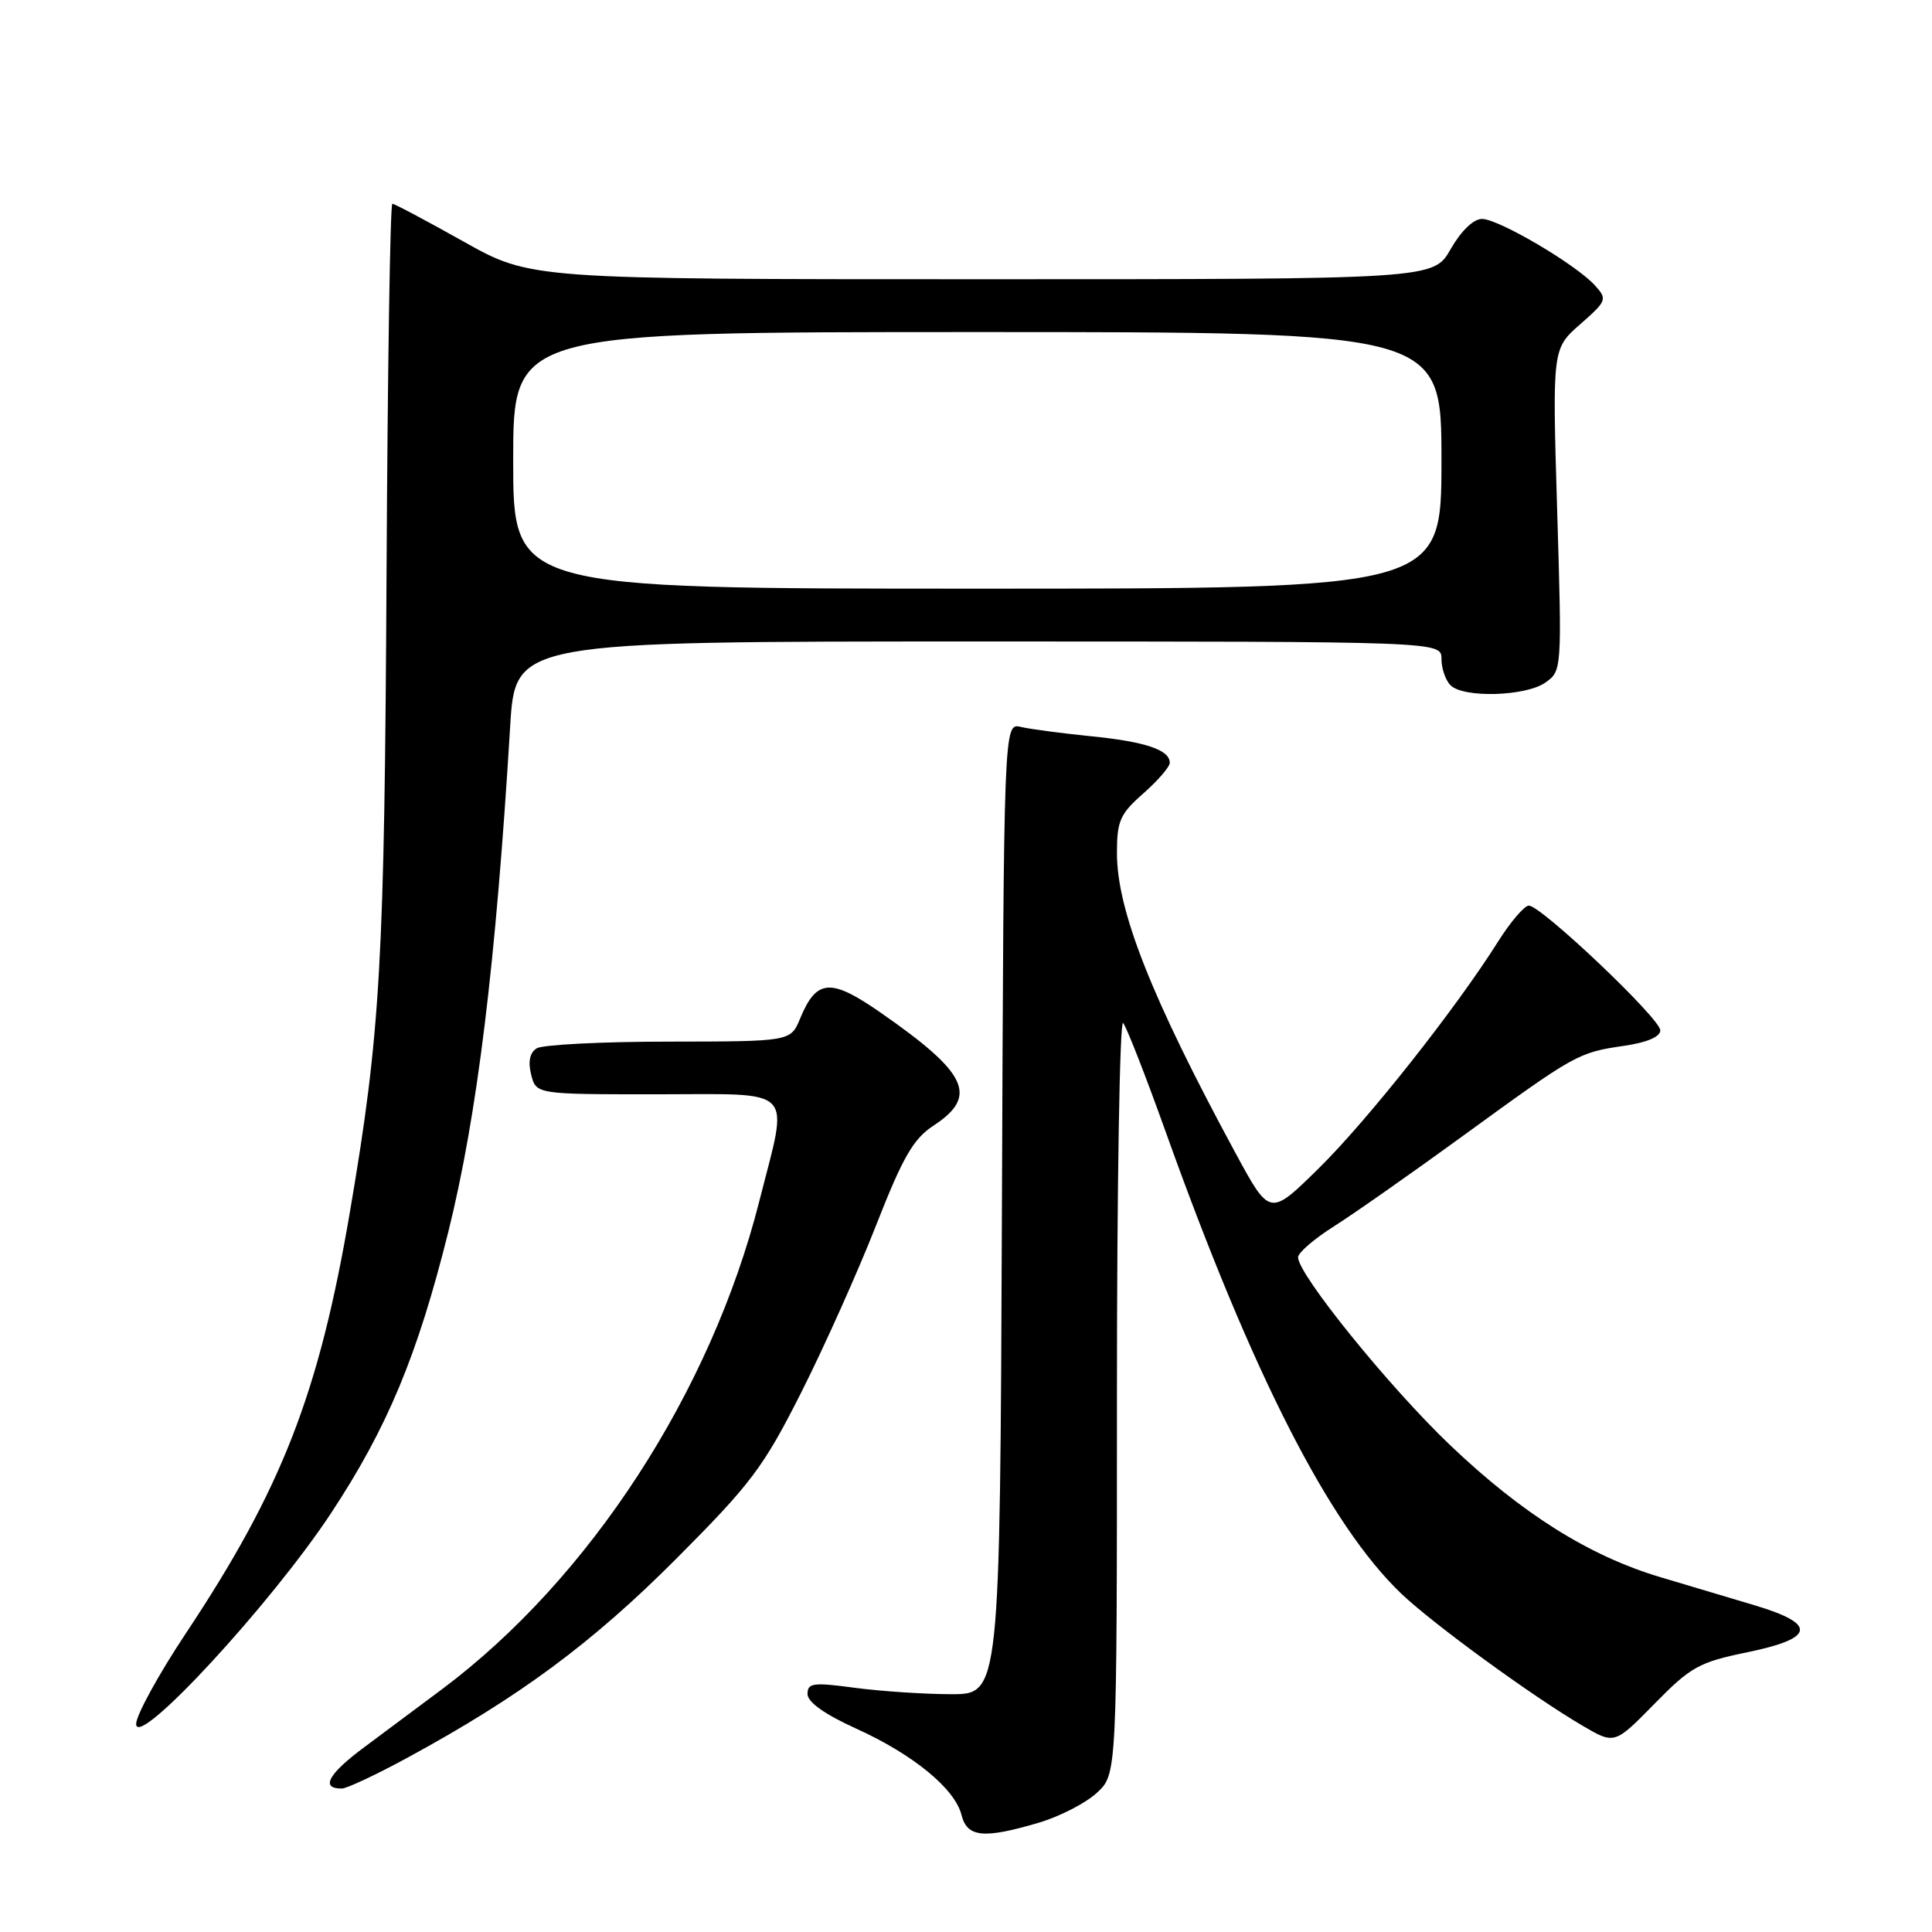 <?xml version="1.0" encoding="UTF-8" standalone="no"?>
<!DOCTYPE svg PUBLIC "-//W3C//DTD SVG 1.1//EN" "http://www.w3.org/Graphics/SVG/1.1/DTD/svg11.dtd" >
<svg xmlns="http://www.w3.org/2000/svg" xmlns:xlink="http://www.w3.org/1999/xlink" version="1.1" viewBox="0 0 256 256">
 <g >
 <path fill="currentColor"
d=" M 137.67 241.51 C 140.43 240.69 143.89 238.91 145.35 237.55 C 148.00 235.10 148.00 235.10 148.00 184.85 C 148.00 157.21 148.37 135.03 148.82 135.55 C 149.27 136.07 151.81 142.57 154.47 150.00 C 165.95 182.09 176.14 202.06 185.67 211.16 C 189.87 215.17 203.07 224.79 209.72 228.68 C 213.94 231.15 213.94 231.15 219.22 225.77 C 224.03 220.86 225.13 220.25 231.50 218.94 C 240.51 217.09 240.81 215.19 232.50 212.71 C 229.20 211.72 223.57 210.05 220.00 208.98 C 210.57 206.16 201.71 200.60 192.16 191.50 C 184.08 183.80 172.00 168.87 172.00 166.60 C 172.00 165.99 174.14 164.15 176.75 162.50 C 179.36 160.85 187.12 155.41 194.00 150.40 C 208.78 139.65 209.12 139.46 215.25 138.57 C 218.23 138.13 220.00 137.38 220.00 136.53 C 220.00 134.97 204.22 120.00 202.58 120.00 C 201.99 120.00 200.16 122.14 198.51 124.75 C 192.93 133.63 181.18 148.48 174.71 154.84 C 168.26 161.18 168.26 161.18 163.74 152.84 C 152.59 132.25 148.00 120.65 148.00 113.04 C 148.00 108.77 148.41 107.85 151.50 105.13 C 153.42 103.44 155.00 101.61 155.00 101.07 C 155.00 99.36 151.76 98.27 144.50 97.55 C 140.65 97.16 136.49 96.61 135.26 96.32 C 133.01 95.79 133.01 95.79 132.76 160.14 C 132.50 224.50 132.50 224.50 126.00 224.49 C 122.42 224.48 116.69 224.10 113.25 223.64 C 107.76 222.90 107.00 223.00 107.00 224.46 C 107.00 225.54 109.28 227.16 113.45 229.05 C 121.01 232.48 126.54 237.01 127.41 240.51 C 128.16 243.47 130.34 243.68 137.67 241.51 Z  M 54.00 232.90 C 68.84 224.84 78.46 217.71 89.56 206.59 C 99.55 196.57 101.15 194.44 106.17 184.50 C 109.22 178.45 113.68 168.50 116.07 162.40 C 119.64 153.29 121.02 150.90 123.71 149.14 C 129.67 145.23 128.24 142.20 116.63 134.14 C 110.05 129.57 108.19 129.72 106.02 134.96 C 104.76 138.00 104.76 138.00 88.63 138.02 C 79.76 138.02 71.88 138.43 71.11 138.91 C 70.20 139.49 69.95 140.67 70.38 142.39 C 71.04 145.00 71.04 145.00 87.02 145.00 C 105.73 145.00 104.52 143.74 100.61 159.17 C 94.20 184.45 78.15 209.16 58.65 223.77 C 55.82 225.89 51.16 229.36 48.30 231.49 C 43.48 235.06 42.41 237.02 45.31 236.99 C 45.96 236.98 49.88 235.14 54.00 232.90 Z  M 43.84 200.54 C 51.32 189.20 55.31 179.64 59.40 163.24 C 63.24 147.78 65.69 127.80 67.60 96.25 C 68.28 85.00 68.28 85.00 129.64 85.00 C 191.00 85.00 191.00 85.00 191.00 87.30 C 191.00 88.56 191.54 90.14 192.20 90.80 C 193.91 92.51 202.15 92.28 204.76 90.45 C 206.96 88.91 206.97 88.79 206.33 67.56 C 205.69 46.21 205.69 46.21 209.38 42.97 C 212.92 39.86 213.00 39.66 211.34 37.82 C 208.82 35.04 198.56 29.00 196.37 29.01 C 195.24 29.01 193.60 30.60 192.22 33.01 C 189.94 37.00 189.94 37.00 130.13 37.00 C 70.32 37.00 70.32 37.00 61.41 32.00 C 56.51 29.25 52.27 27.00 51.99 27.00 C 51.70 27.00 51.36 48.94 51.22 75.75 C 50.95 127.51 50.43 136.73 46.38 160.50 C 42.28 184.61 37.37 197.25 24.61 216.45 C 20.97 221.93 18.02 227.33 18.04 228.45 C 18.09 231.84 35.85 212.63 43.84 200.54 Z  M 68.00 61.00 C 68.00 44.00 68.00 44.00 129.50 44.00 C 191.00 44.00 191.00 44.00 191.00 61.00 C 191.00 78.00 191.00 78.00 129.50 78.00 C 68.00 78.00 68.00 78.00 68.00 61.00 Z "/>
</g>
</svg>